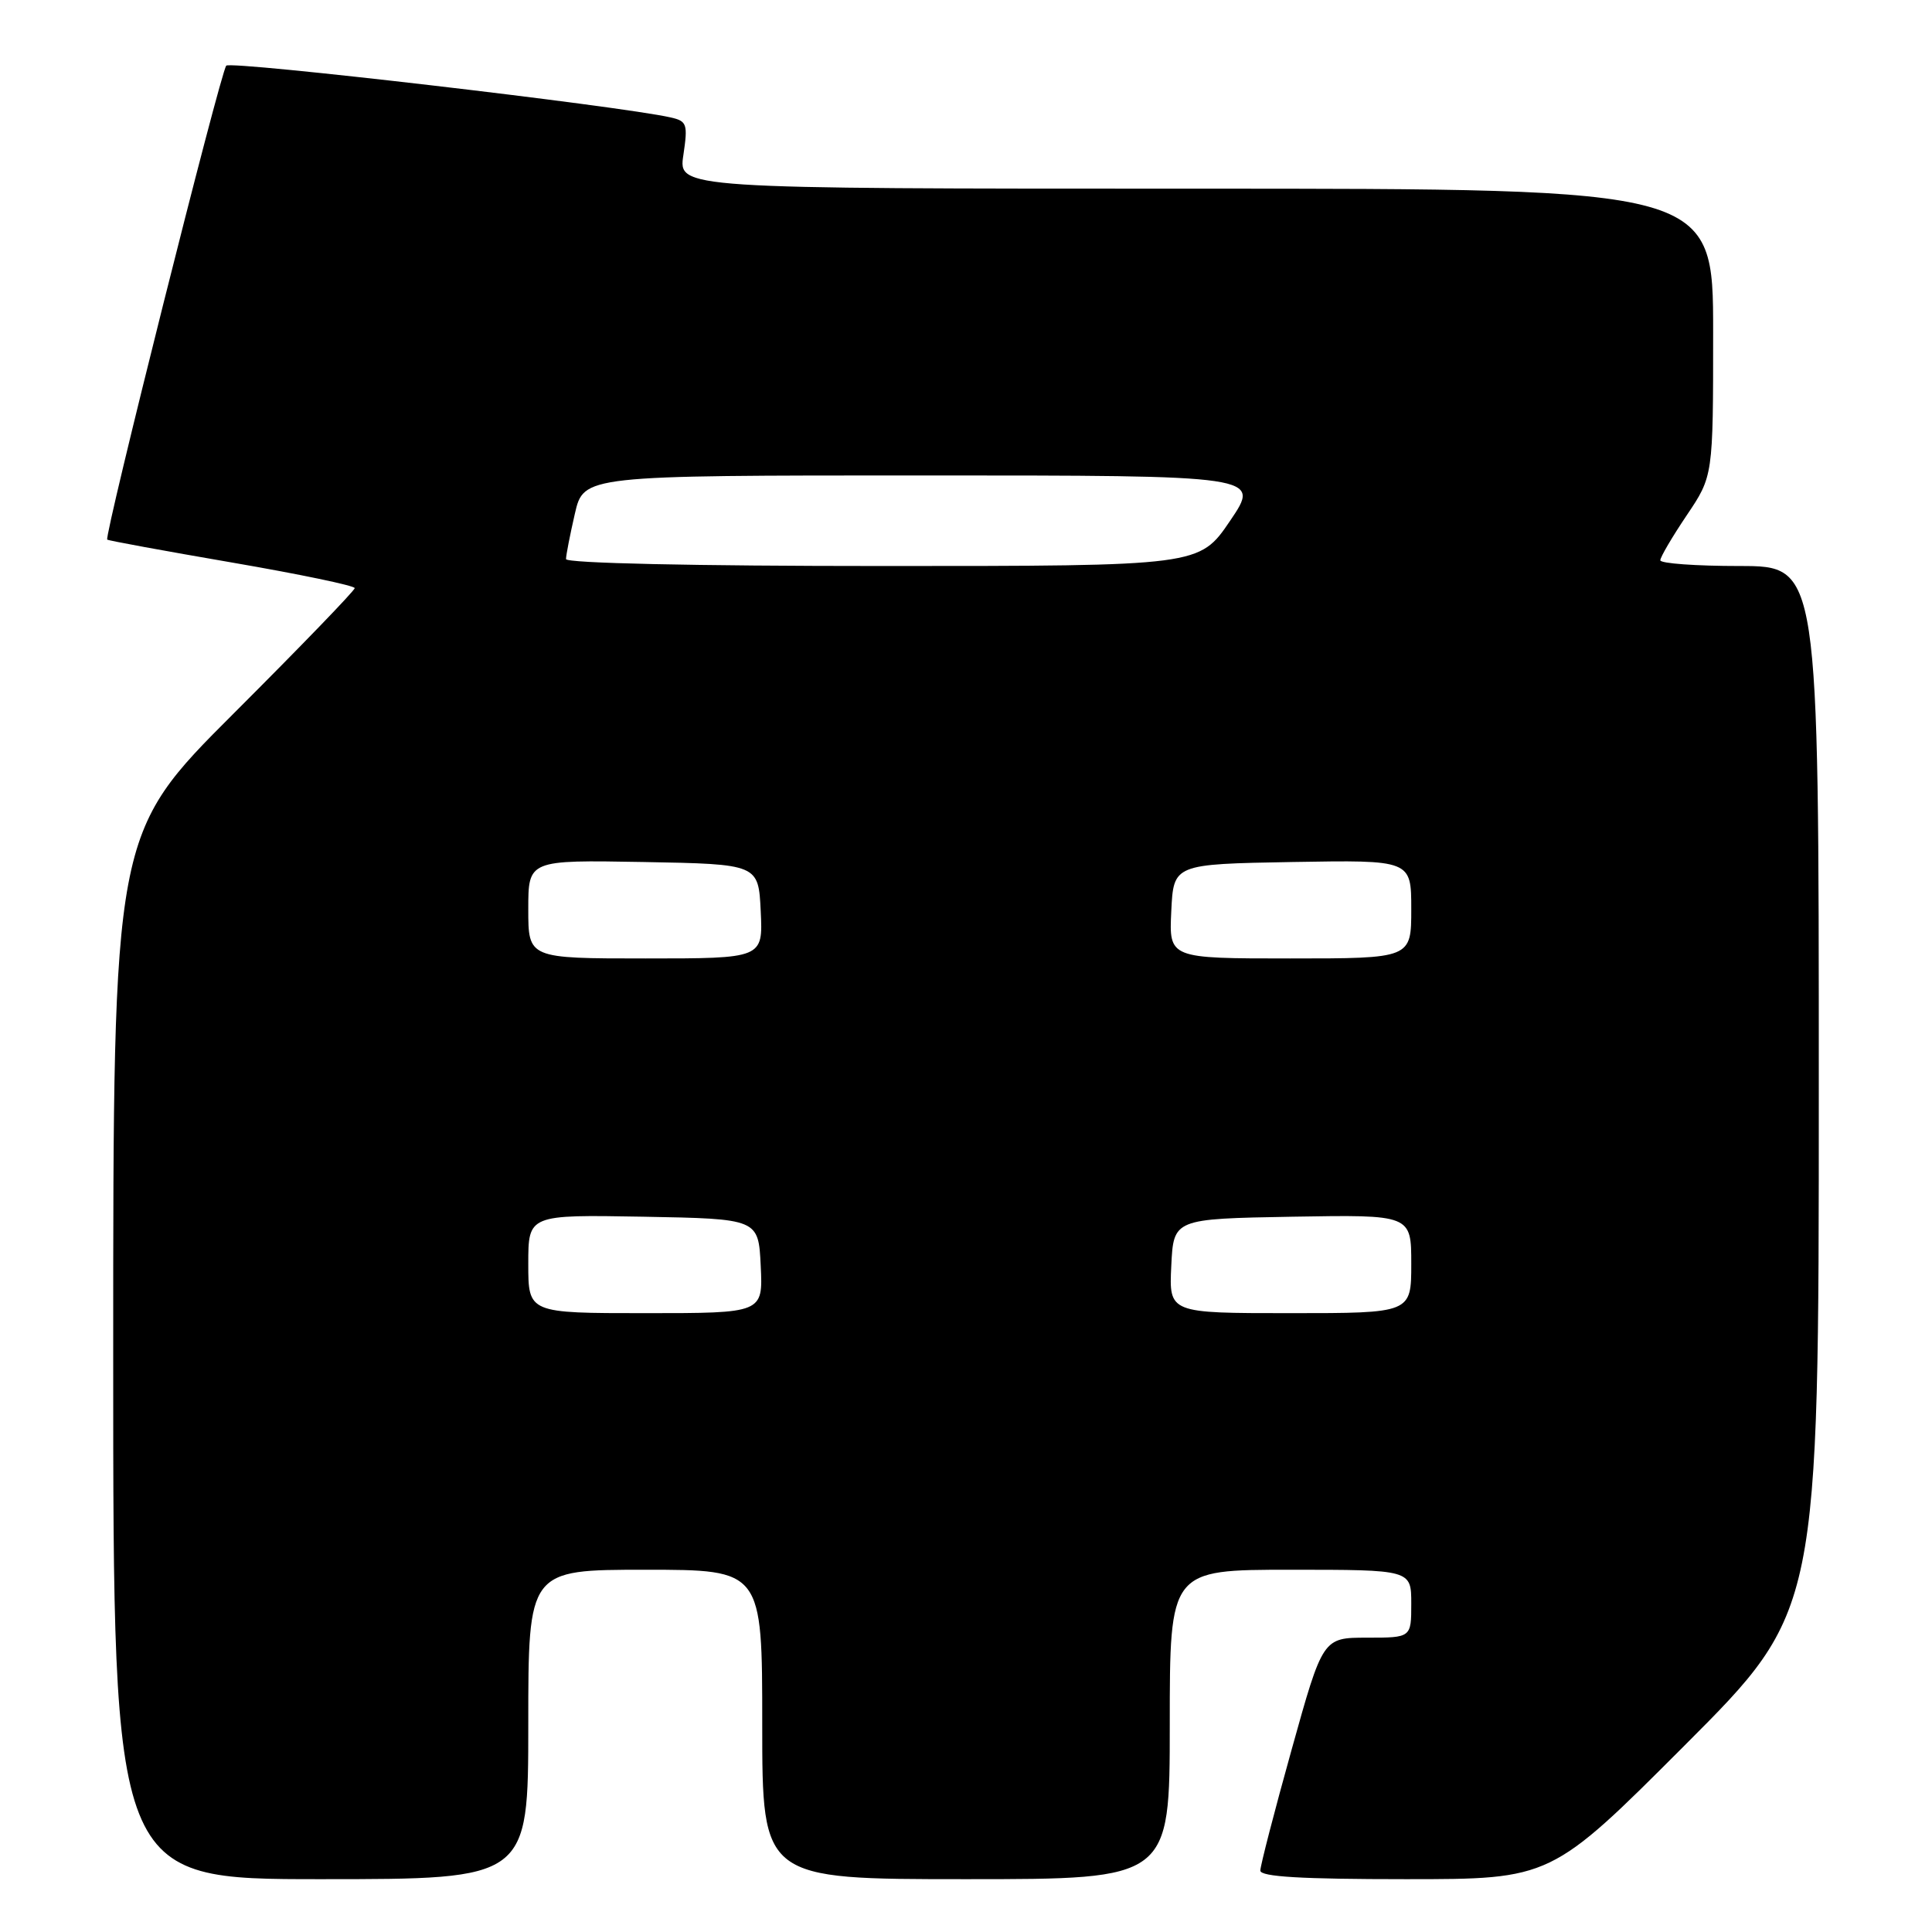 <?xml version="1.0" encoding="UTF-8" standalone="no"?>
<!DOCTYPE svg PUBLIC "-//W3C//DTD SVG 1.1//EN" "http://www.w3.org/Graphics/SVG/1.1/DTD/svg11.dtd" >
<svg xmlns="http://www.w3.org/2000/svg" xmlns:xlink="http://www.w3.org/1999/xlink" version="1.1" viewBox="0 0 256 256">
 <g >
 <path fill="currentColor"
d=" M 70.00 228.50 C 70.00 208.00 70.00 208.00 85.50 208.00 C 101.00 208.00 101.00 208.00 101.00 228.50 C 101.00 249.00 101.00 249.00 128.00 249.00 C 155.00 249.00 155.00 249.00 155.00 228.50 C 155.00 208.00 155.00 208.00 171.00 208.00 C 187.00 208.00 187.00 208.00 187.00 212.50 C 187.00 217.00 187.00 217.00 181.14 217.00 C 175.28 217.00 175.28 217.00 171.14 231.86 C 168.86 240.03 167.00 247.23 167.00 247.86 C 167.00 248.68 172.47 249.00 186.26 249.00 C 205.52 249.00 205.52 249.00 223.26 231.24 C 241.00 213.48 241.00 213.48 241.00 144.24 C 241.00 75.00 241.00 75.00 230.50 75.00 C 224.72 75.00 220.00 74.66 220.00 74.24 C 220.00 73.82 221.58 71.13 223.50 68.28 C 227.00 63.08 227.00 63.08 227.00 44.04 C 227.00 25.00 227.00 25.00 158.44 25.00 C 89.88 25.00 89.88 25.00 90.55 20.55 C 91.16 16.43 91.03 16.05 88.86 15.56 C 82.07 14.02 30.59 8.03 29.98 8.70 C 29.21 9.58 13.76 71.11 14.21 71.50 C 14.37 71.64 21.81 73.00 30.75 74.54 C 39.69 76.08 47.00 77.60 47.00 77.93 C 47.00 78.26 39.80 85.71 31.00 94.50 C 15.00 110.48 15.00 110.48 15.00 179.74 C 15.00 249.00 15.00 249.00 42.50 249.00 C 70.00 249.00 70.00 249.00 70.00 228.50 Z  M 70.00 167.47 C 70.00 160.95 70.00 160.95 85.25 161.22 C 100.50 161.50 100.50 161.50 100.80 167.75 C 101.10 174.00 101.10 174.00 85.55 174.00 C 70.00 174.00 70.00 174.00 70.00 167.47 Z  M 155.20 167.75 C 155.50 161.50 155.50 161.50 171.25 161.22 C 187.00 160.95 187.00 160.95 187.00 167.47 C 187.00 174.00 187.00 174.00 170.95 174.00 C 154.90 174.00 154.90 174.00 155.20 167.75 Z  M 70.00 120.47 C 70.00 113.95 70.00 113.95 85.25 114.22 C 100.50 114.50 100.50 114.50 100.80 120.75 C 101.10 127.00 101.10 127.00 85.55 127.00 C 70.00 127.00 70.00 127.00 70.00 120.47 Z  M 155.20 120.75 C 155.50 114.50 155.50 114.50 171.25 114.22 C 187.00 113.95 187.00 113.95 187.00 120.47 C 187.00 127.00 187.00 127.00 170.95 127.00 C 154.90 127.00 154.90 127.00 155.20 120.75 Z  M 75.00 74.08 C 75.00 73.57 75.53 70.87 76.17 68.08 C 77.34 63.00 77.34 63.00 122.21 63.00 C 167.07 63.00 167.07 63.00 163.00 69.00 C 158.93 75.00 158.93 75.00 116.96 75.00 C 91.96 75.00 75.00 74.63 75.00 74.08 Z "/>
</g>
</svg>